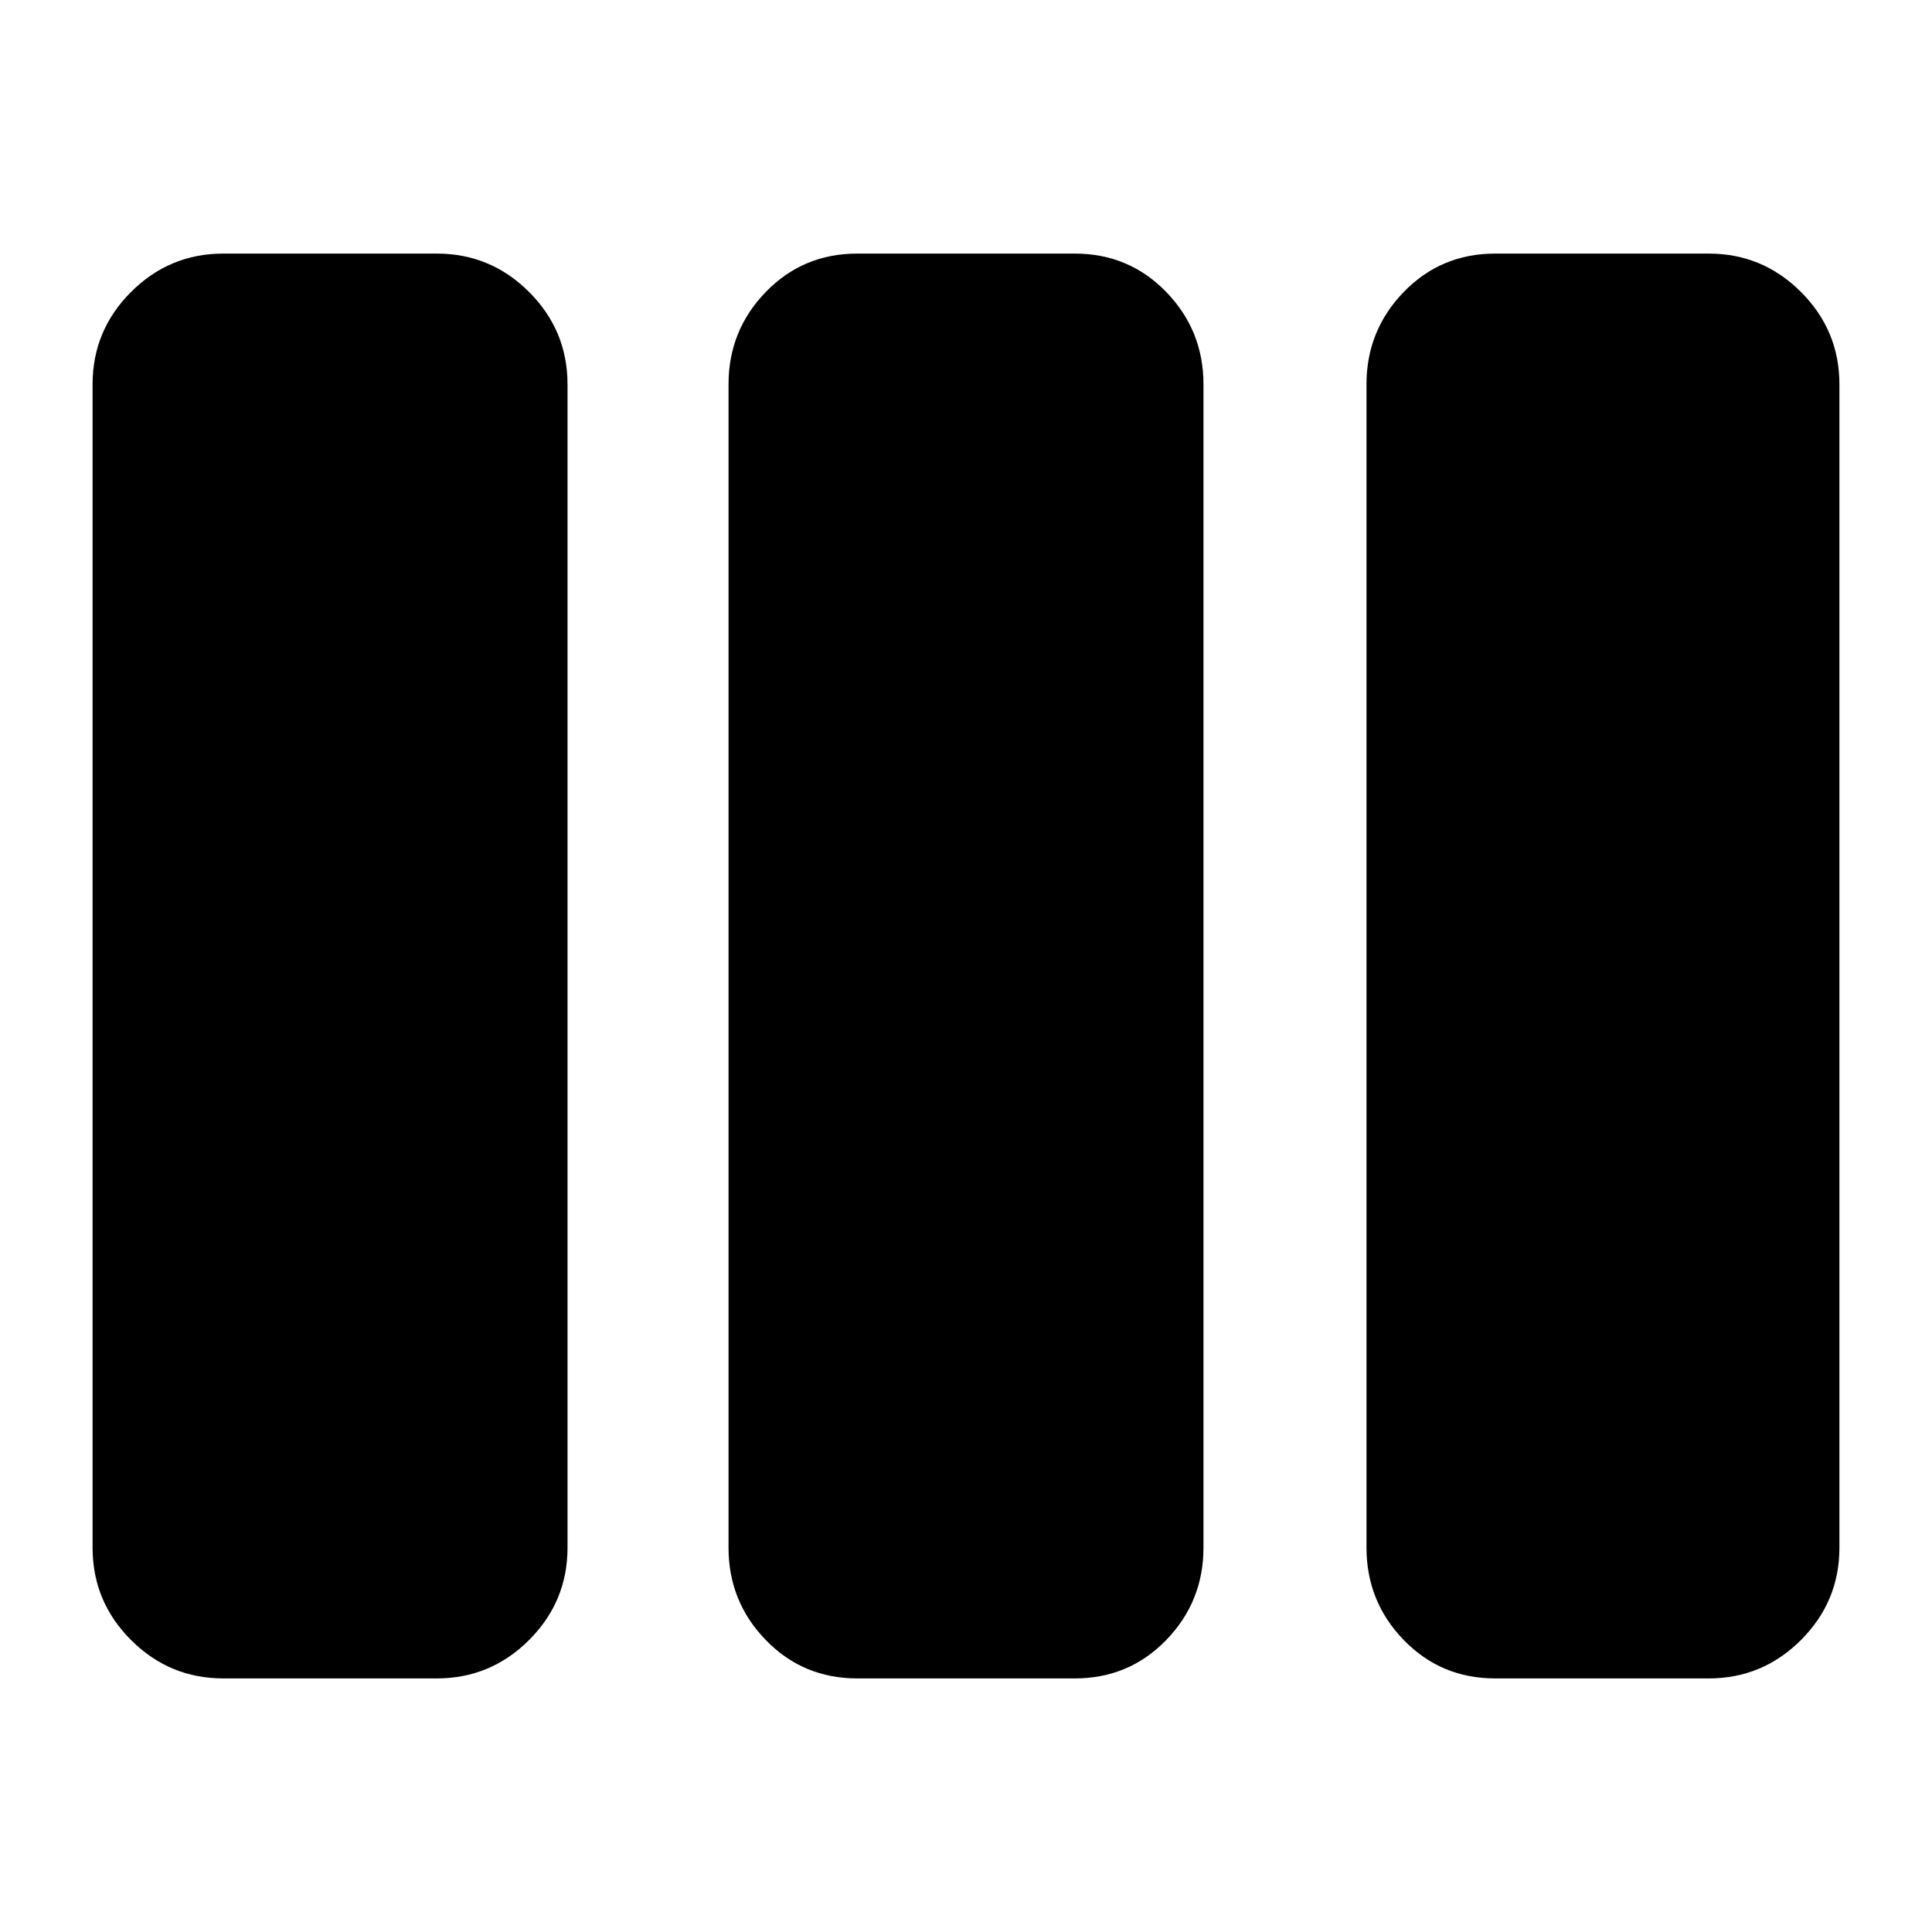 <svg xmlns="http://www.w3.org/2000/svg" height="24" viewBox="0 -960 960 960" width="24"><path d="M111-126q-26.813 0-45.906-19.094Q46-164.188 46-191v-578q0-26.812 19.094-45.906Q84.188-834 111-834h106q26.812 0 45.906 19.094Q282-795.812 282-769v578q0 26.812-19.094 45.906Q243.812-126 217-126H111Zm315 0q-27 0-45.5-19.094T362-191v-578q0-26.812 18.5-45.906Q399-834 426-834h108q27 0 45.5 19.094T598-769v578q0 26.812-18.5 45.906Q561-126 534-126H426Zm317 0q-27 0-45.5-19.094T679-191v-578q0-26.812 18.5-45.906Q716-834 743-834h106q26.812 0 45.906 19.094Q914-795.812 914-769v578q0 26.812-19.094 45.906Q875.812-126 849-126H743Z"/></svg>
